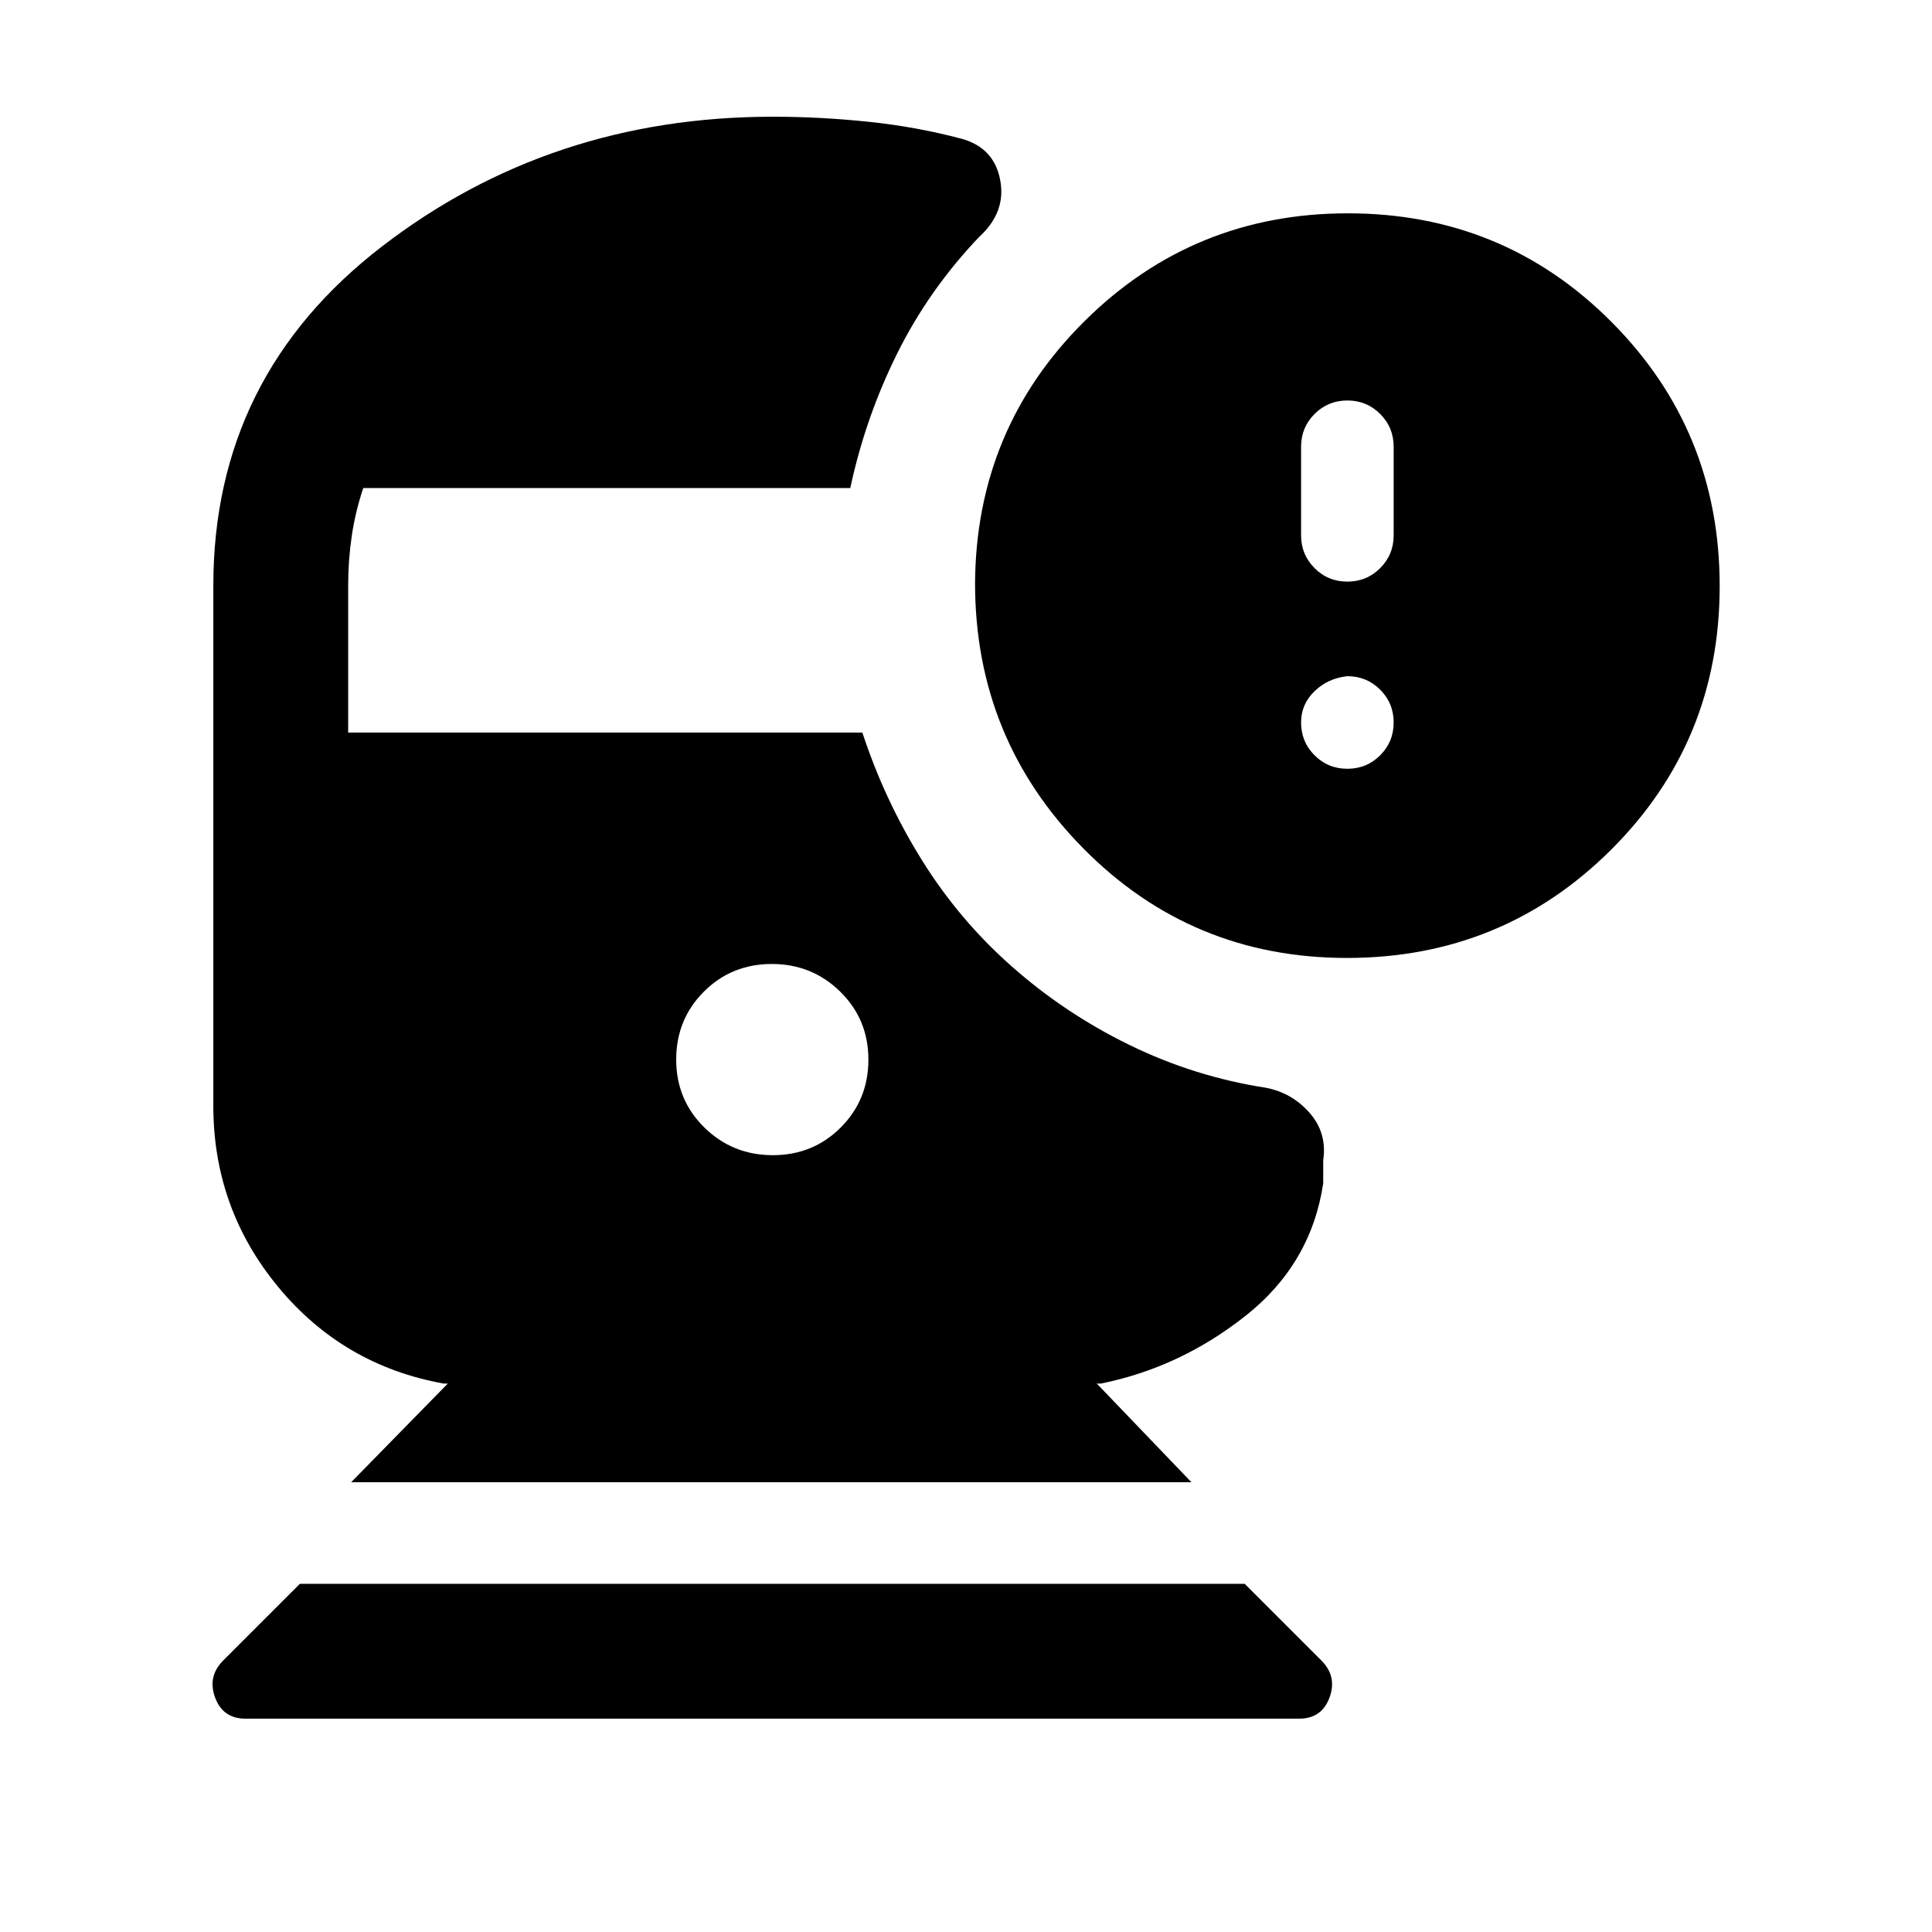 <svg xmlns="http://www.w3.org/2000/svg" height="20" viewBox="0 -960 960 960" width="20"><path d="M122-106q-11.25 0-15.12-10.5-3.88-10.5 4.05-18.43L149-173h469.5l38.07 38.07q7.93 7.93 4.06 18.43-3.88 10.5-15.13 10.5H122Zm547.27-378q-77.27 0-131.02-54.48-53.75-54.47-53.75-131.75.5-76.77 54.48-130.27Q592.95-854 669.73-854q77.27 0 131.02 53.98 53.75 53.97 53.75 131.25 0 77.27-53.98 131.02Q746.55-484 669.27-484Zm.23-187q9.6 0 16.3-6.7 6.7-6.7 6.7-16.3v-44q0-9.6-6.7-16.3-6.7-6.7-16.3-6.7-9.6 0-16.3 6.7-6.7 6.7-6.7 16.3v44q0 9.6 6.7 16.3 6.7 6.7 16.3 6.7Zm0 93q9.6 0 16.3-6.7 6.7-6.7 6.7-16.3 0-9.6-6.7-16.3-6.7-6.7-16.3-6.7-9.6 1-16.3 7.45-6.7 6.45-6.7 15.55 0 9.6 6.7 16.3 6.7 6.7 16.3 6.7Zm-495 354.5 48-49h-2q-50-9-82.25-48t-32.25-90V-669q0-104 83.75-168.5T384-902q23.5 0 47.5 2.5T478-891q16 4.5 19 20.5t-10.5 28.26q-25 26.24-40.75 57.99Q430-752.5 422.5-717.5h-242q-4 12-5.75 24.05Q173-681.39 173-669v73h255.5q11 33.5 29.5 63.25T502.5-480q26.5 23.5 58.75 39.25T629-419.5q13 2.5 21.75 12.5t6.75 23.5v11.5q-6 40-38.5 65.75t-72 33.75h-2l47 49H174.5ZM384-386q20 0 33.75-13.75t13.75-33.75q0-20-14-33.75t-34-13.75q-20 0-33.75 13.75T336-433.5q0 20 14 33.75T384-386Z"/></svg>